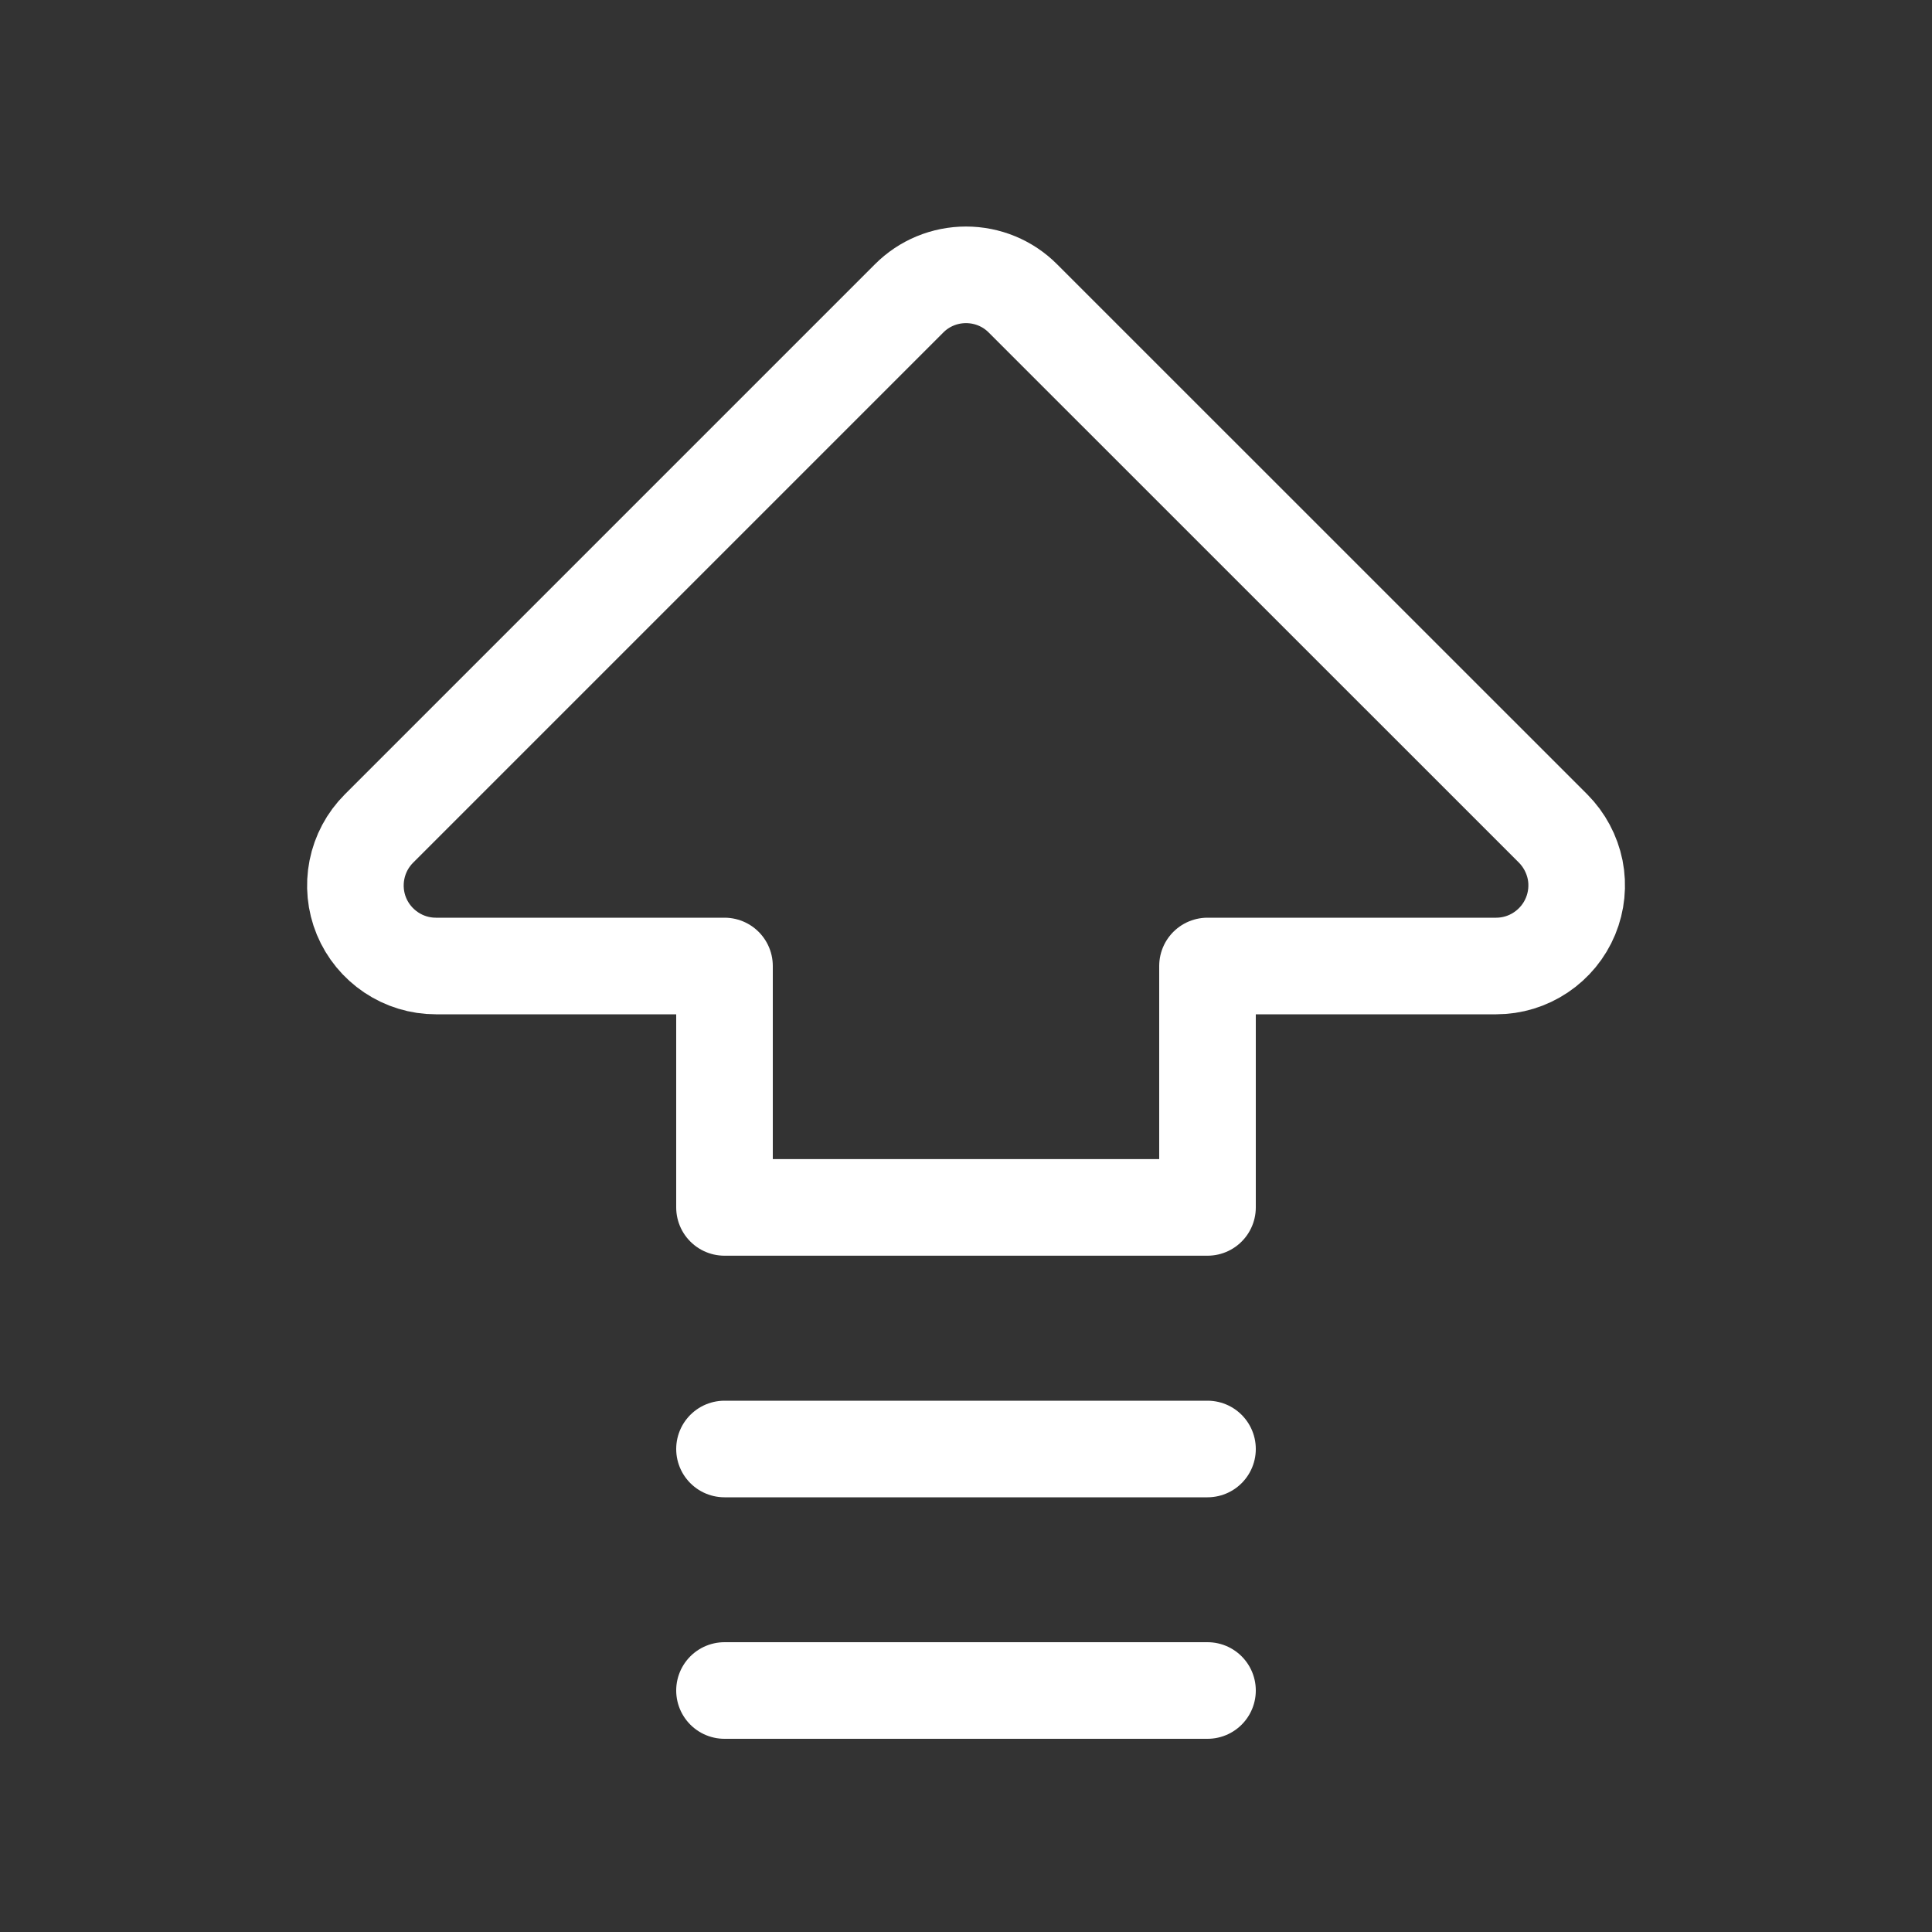 <svg width="20" height="20" viewBox="0 0 20 20" fill="none" xmlns="http://www.w3.org/2000/svg">
<rect x="0" y="0" width="20" height="20" fill="#333333" stroke="none"/>
<g clip-path="url(#clip0_116_5979)">
<path d="M7.5 10H4.512C4.347 10 4.186 9.951 4.049 9.859C3.912 9.767 3.805 9.637 3.742 9.485C3.679 9.333 3.663 9.165 3.695 9.004C3.727 8.842 3.806 8.694 3.923 8.577L9.411 3.089C9.567 2.932 9.779 2.845 10 2.845C10.221 2.845 10.433 2.932 10.589 3.089L16.078 8.577C16.194 8.694 16.273 8.842 16.306 9.004C16.338 9.165 16.321 9.333 16.258 9.485C16.195 9.637 16.088 9.767 15.951 9.859C15.814 9.951 15.653 10 15.489 10H12.5V12.499H7.5V10Z" stroke="white" stroke-linecap="round" stroke-linejoin="round"/>
<path d="M7.5 17.5H12.5" stroke="white" stroke-linecap="round" stroke-linejoin="round"/>
<path d="M7.5 15H12.5" stroke="white" stroke-linecap="round" stroke-linejoin="round"/>
</g>
<defs>
<clipPath id="clip0_116_5979">
<rect width="20" height="20" fill="white"/>
</clipPath>
</defs>
</svg>
